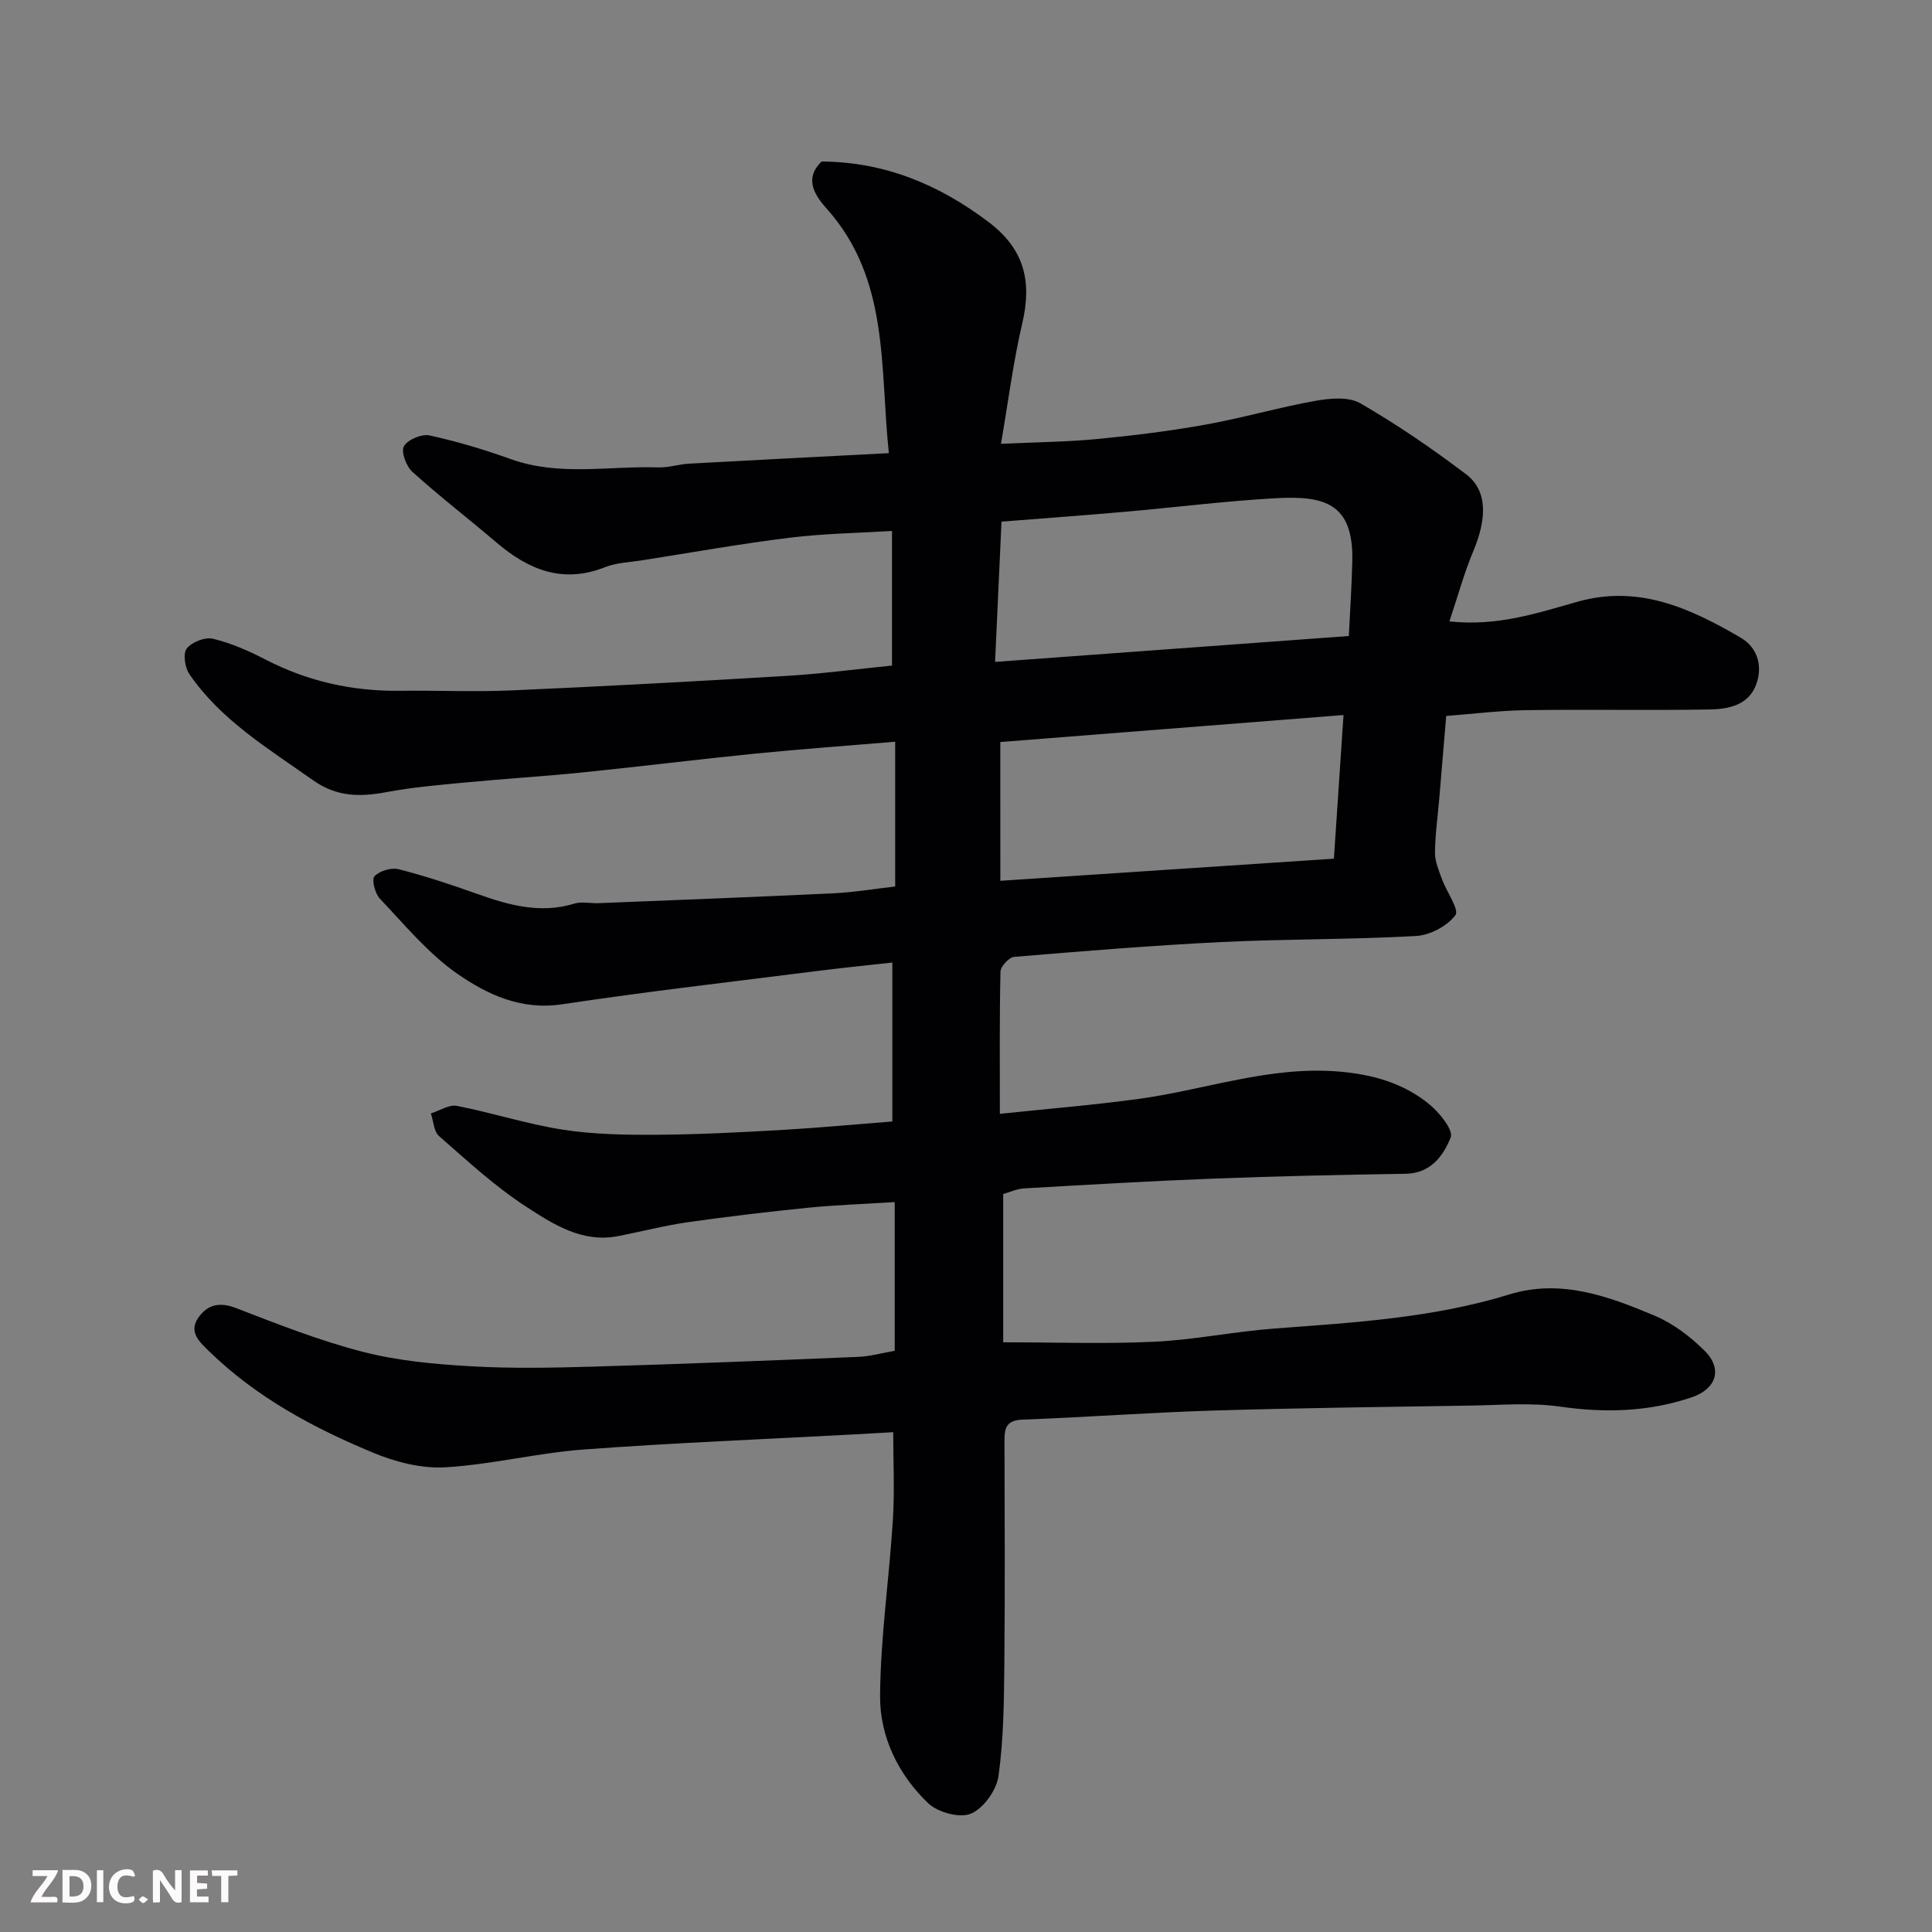 <svg enable-background="new 0 0 400 400" viewBox="0 0 400 400" xmlns="http://www.w3.org/2000/svg"><rect x="0" y="0" width="400" height="400" fill="#808080" stroke="none"/><path d="m185.24 279.67c0-10.27 0-20.27 0-30.79-6.51.41-12.25.6-17.96 1.17-8.31.84-16.62 1.82-24.89 3-4.83.69-9.58 1.93-14.38 2.87-7.48 1.47-13.51-2.47-19.15-6.14-6.43-4.18-12.15-9.49-17.95-14.56-1.1-.96-1.16-3.1-1.7-4.7 1.8-.56 3.76-1.88 5.39-1.56 7.34 1.43 14.53 3.78 21.9 4.92 6.35.99 12.88 1.1 19.33 1.06 8.6-.05 17.21-.49 25.8-.98 7.67-.44 15.33-1.16 23.12-1.77 0-11.42 0-22.18 0-32.91-5.27.59-10.31 1.09-15.34 1.73-17.7 2.24-35.43 4.27-53.06 6.92-8.45 1.27-15.45-2.01-21.66-6.32-6.04-4.2-10.9-10.14-16.04-15.55-1.01-1.06-1.74-3.97-1.12-4.63 1.05-1.12 3.47-1.86 4.99-1.47 5.5 1.4 10.92 3.2 16.27 5.11 6.57 2.34 13.1 4.17 20.14 2.01 1.52-.47 3.31-.02 4.98-.09 16.2-.65 32.41-1.27 48.61-2.04 4.26-.2 8.49-.92 12.82-1.41 0-9.79 0-19.78 0-29.97-10.07.84-19.5 1.51-28.9 2.45-11.91 1.19-23.8 2.68-35.71 3.89-8.19.83-16.4 1.33-24.59 2.11-5.38.51-10.78.98-16.08 1.97-5.49 1.03-10.31 1.05-15.28-2.47-9.24-6.55-19.02-12.39-25.58-21.96-.93-1.35-1.35-4.27-.53-5.3 1.06-1.34 3.81-2.41 5.45-2.01 3.76.91 7.41 2.52 10.87 4.31 8.78 4.54 18.06 6.59 27.91 6.46 7.67-.1 15.34.26 23-.08 18.98-.83 37.95-1.86 56.91-3 7.21-.43 14.38-1.39 21.87-2.14 0-9.12 0-18.19 0-27.87-7.15.44-14.21.53-21.18 1.4-10.21 1.26-20.35 3.07-30.52 4.67-2.58.41-5.31.48-7.69 1.42-8.79 3.5-15.9.54-22.55-5.14-5.74-4.9-11.74-9.51-17.34-14.57-1.28-1.15-2.41-4.16-1.78-5.31.76-1.37 3.68-2.6 5.31-2.25 5.7 1.24 11.34 2.94 16.84 4.91 10.05 3.6 20.34 1.37 30.53 1.71 2.1.07 4.21-.65 6.32-.77 13.66-.76 27.33-1.45 41.41-2.18-1.9-17.72.2-35.92-12.81-50.55-2.27-2.55-4.96-6.1-1.12-9.83 13.02.08 24.25 4.72 34.59 12.54 7.44 5.63 8.98 12.32 6.96 20.96-1.88 8.03-2.91 16.26-4.41 24.95 7.45-.35 13.69-.4 19.87-.99 7.49-.72 14.99-1.64 22.39-2.97 7.66-1.37 15.18-3.57 22.85-4.94 3.02-.54 6.88-.89 9.3.51 7.6 4.4 14.9 9.39 21.9 14.7 4.41 3.34 4.34 9.08 1.49 15.88-1.91 4.55-3.21 9.36-4.96 14.58 10.12 1.07 18.38-1.8 26.65-4.11 12.63-3.53 23.31 1.43 33.67 7.48 3.42 1.99 4.6 5.78 3.23 9.6-1.57 4.38-5.75 5.19-9.65 5.26-12.66.21-25.33-.04-38 .14-5.43.08-10.84.76-16.56 1.2-.47 5.64-.95 11.34-1.43 17.04-.32 3.76-.86 7.52-.89 11.28-.02 1.82.8 3.68 1.44 5.45.94 2.61 3.64 6.34 2.78 7.48-1.7 2.26-5.26 4.15-8.15 4.31-13.41.75-26.87.6-40.29 1.25-14.32.7-28.62 1.88-42.9 3.07-1.07.09-2.81 1.96-2.84 3.03-.22 9.45-.13 18.9-.13 29.47 10-1.06 19.46-1.82 28.84-3.11 13.75-1.89 27.03-6.83 41.29-5.65 7.09.59 13.5 2.4 18.89 6.87 2.05 1.7 4.91 5.27 4.32 6.77-1.5 3.77-4.12 7.45-9.35 7.53-13.27.2-26.54.49-39.8 1-13.04.5-26.07 1.27-39.11 2.02-1.58.09-3.12.81-4.39 1.16v30.71c10.92 0 21.14.37 31.33-.12 8.33-.4 16.59-2.12 24.92-2.74 16.35-1.22 32.71-2.18 48.51-7.04 10.73-3.3 20.55.37 30.12 4.39 3.82 1.6 7.39 4.33 10.35 7.27 3.79 3.77 2.42 7.9-2.68 9.63-8.9 3.01-17.89 3.26-27.21 1.93-6.05-.87-12.31-.32-18.47-.22-17.77.28-35.54.49-53.3 1.03-13.21.4-26.4 1.39-39.61 1.88-3.83.14-3.69 2.38-3.69 5.02.03 15.17.12 30.33-.03 45.5-.08 7.77-.14 15.6-1.21 23.27-.41 2.92-3.1 6.69-5.71 7.79-2.32.98-6.87-.27-8.87-2.18-6.19-5.92-10-13.78-9.94-22.22.09-12.14 1.89-24.26 2.65-36.41.38-6.12.07-12.28.07-18.17-2.98.17-5.57.32-8.15.46-18.64 1.01-37.29 1.74-55.9 3.12-9.6.71-19.08 3.12-28.67 3.69-4.89.29-10.23-1.07-14.83-2.97-12.44-5.15-24.27-11.49-34.06-21.03-1.99-1.94-4.38-4-2.21-7.05 1.9-2.66 4.37-3.22 7.75-1.92 8.64 3.33 17.32 6.76 26.26 9.06 7.23 1.86 14.83 2.56 22.32 2.99 8.47.49 17 .32 25.49.07 18.21-.53 36.41-1.25 54.61-2.01 2.6-.09 5.17-.83 7.7-1.26zm94.02-147.99c.26-5.38.61-10.46.72-15.55.25-11.97-5.78-13.54-15.87-12.98-10.49.59-20.93 1.91-31.4 2.83-8.47.74-16.94 1.35-25.36 2.02-.45 9.95-.88 19.29-1.33 29.04 24.5-1.79 48.43-3.54 73.24-5.36zm-72.15 50.68c23.15-1.53 45.8-3.03 69.06-4.58.67-9.92 1.32-19.68 1.99-29.74-24.19 1.9-47.64 3.75-71.06 5.59.01 10.01.01 18.82.01 28.73z" fill="#010103"/><g fill="#fcfafa"><path d="m37.59 393.81c-.92.31-1.52.05-2-.78-.7-1.2-1.52-2.34-2.47-3.78v4.59c-.55.03-.95.05-1.41.07-.03-.37-.06-.64-.06-.91 0-1.91 0-3.81 0-5.7 1.13-.41 1.77-.03 2.29.91.62 1.11 1.38 2.14 2.31 3.19v-4.2h1.35v6.61z"/><path d="m12.94 393.88v-6.75c1.9.19 3.93-.54 5.37 1.29.8 1.01.78 2.88.03 3.97-1.37 1.97-3.4 1.51-5.4 1.49m1.45-1.22c2.04.12 2.92-.58 2.89-2.21-.03-1.51-.98-2.19-2.89-2z"/><path d="m11.81 393.87h-5.49c.68-2.18 2.47-3.48 3.51-5.45h-3.08v-1.21h5.29c-.71 2.13-2.44 3.48-3.47 5.51.86 0 1.63.04 2.39-.01.79-.05 1.14.21.85 1.16"/><path d="m39.33 393.86v-6.61h3.7v1.07h-2.22v1.52c.68.04 1.34.09 2.07.13v1.07c-.72.05-1.38.09-2.1.14v1.48h2.4v1.19h-3.84z"/><path d="m27.71 388.56c-1.15-.3-2.46-.61-3.1.64-.37.73-.41 1.93-.06 2.67.63 1.35 1.99.93 3.17.68.35.94-.01 1.32-.93 1.46-1.62.25-3.05-.27-3.76-1.48-.73-1.24-.6-3.03.31-4.17.88-1.11 2.71-1.7 4-1.16.32.13.44.74.65 1.12-.1.08-.19.16-.28.24"/><path d="m49.15 387.24v1.07c-.59.02-1.17.05-1.87.08v5.44h-1.48v-5.44h-1.85c-.05-.4-.08-.73-.13-1.15z"/><path d="m20.06 387.21h1.33v6.62h-1.33z"/><path d="m30.68 393.25c-.49.38-.8.79-1.05.76-.32-.05-.6-.45-.9-.7.26-.24.51-.64.8-.67.29-.04.62.3 1.15.61"/></g></svg>